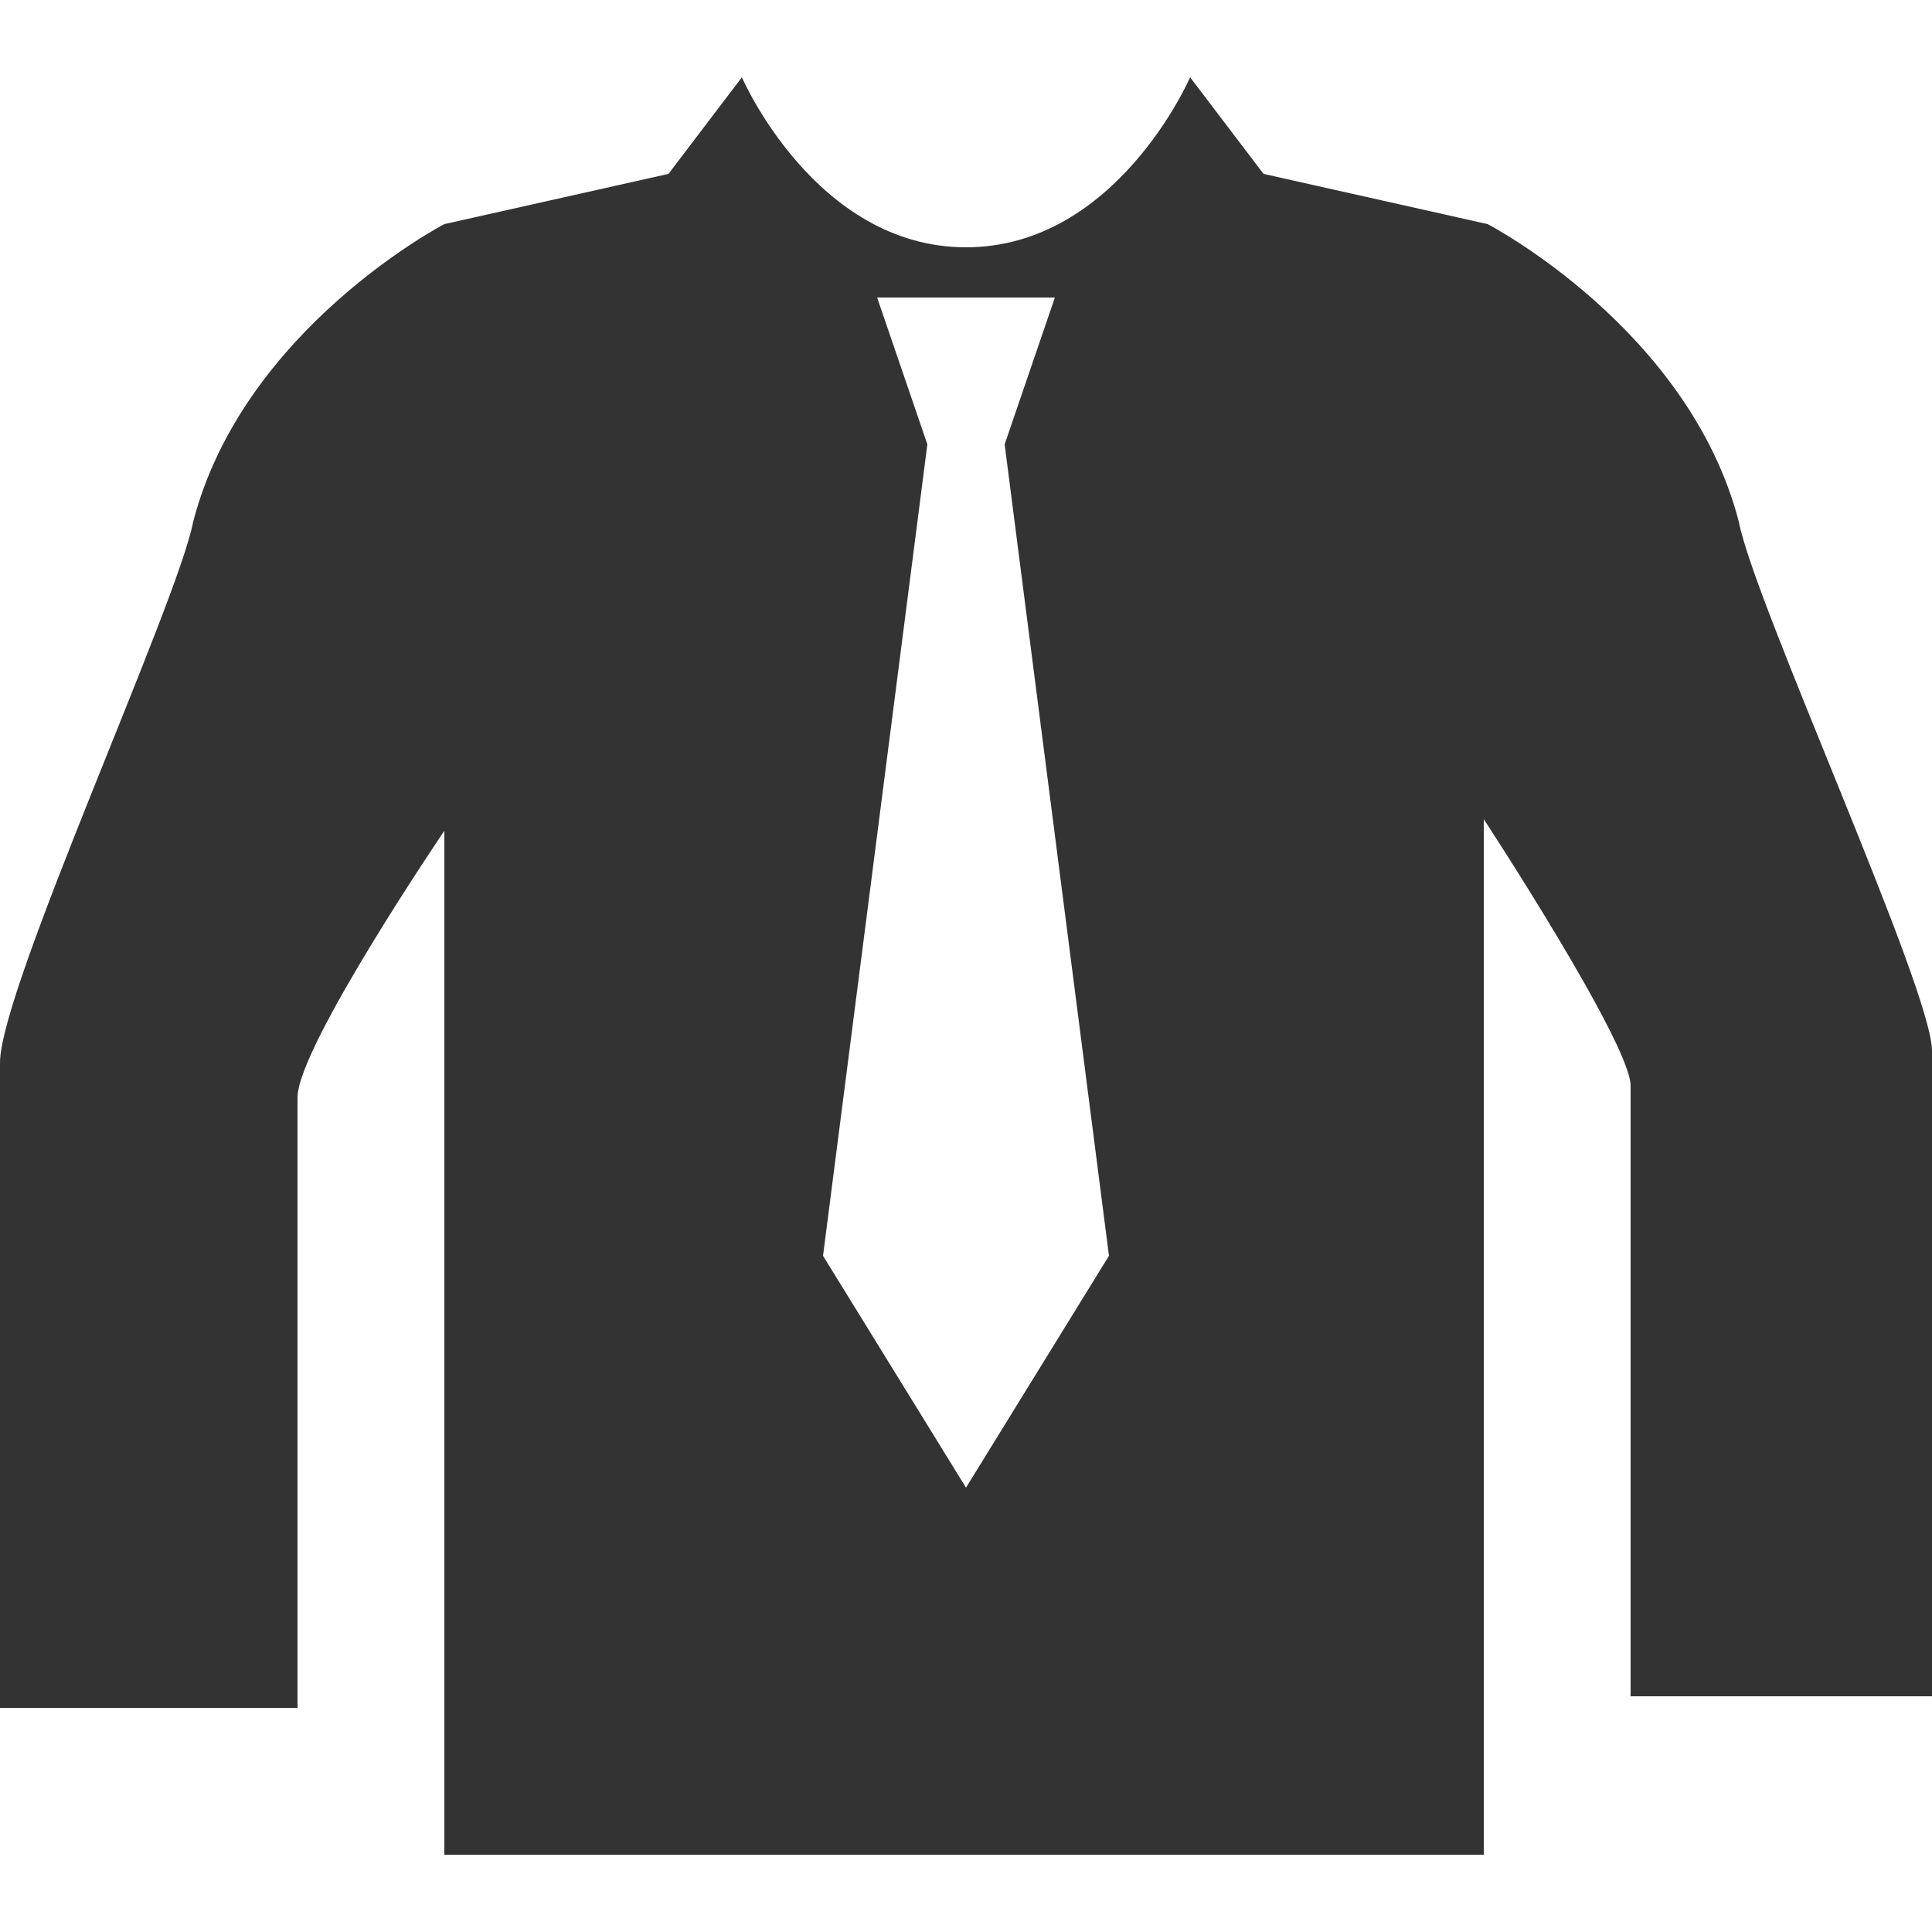 <?xml version="1.0" encoding="utf-8"?>
<!-- Generator: Adobe Illustrator 17.1.0, SVG Export Plug-In . SVG Version: 6.00 Build 0)  -->
<!DOCTYPE svg PUBLIC "-//W3C//DTD SVG 1.1//EN" "http://www.w3.org/Graphics/SVG/1.1/DTD/svg11.dtd">
<svg version="1.1" id="Layer_1" xmlns="http://www.w3.org/2000/svg" xmlns:xlink="http://www.w3.org/1999/xlink" x="0px" y="0px"
	 viewBox="0 0 50 50" enable-background="new 0 0 50 50" xml:space="preserve">
<path fill="#333333" d="M45,13.5c-1.3-5-6.5-7.7-6.5-7.7l-5.8-1.3l-1.9-2.5c0,0-1.9,4.4-5.8,4.4s-5.8-4.4-5.8-4.4l-1.9,2.5l-5.8,1.3
	c0,0-5.2,2.7-6.5,7.7c-0.4,2.1-5,12.1-5,14c0,2.1,0,16.7,0,16.7h7.7c0,0,0-14.6,0-15.8c0-1.3,3.8-6.9,3.8-6.9v26.5h26.9v-21v-5.8
	c0,0,3.8,5.8,3.8,6.9c0,1.3,0,15.8,0,15.8H50c0,0,0-14.6,0-16.7C50,25.6,45.4,15.6,45,13.5z M25,38.5l-3.7-6l2.7-21l-1.3-3.8h4.6
	L26,11.5l2.7,21L25,38.5z"/>
</svg>
